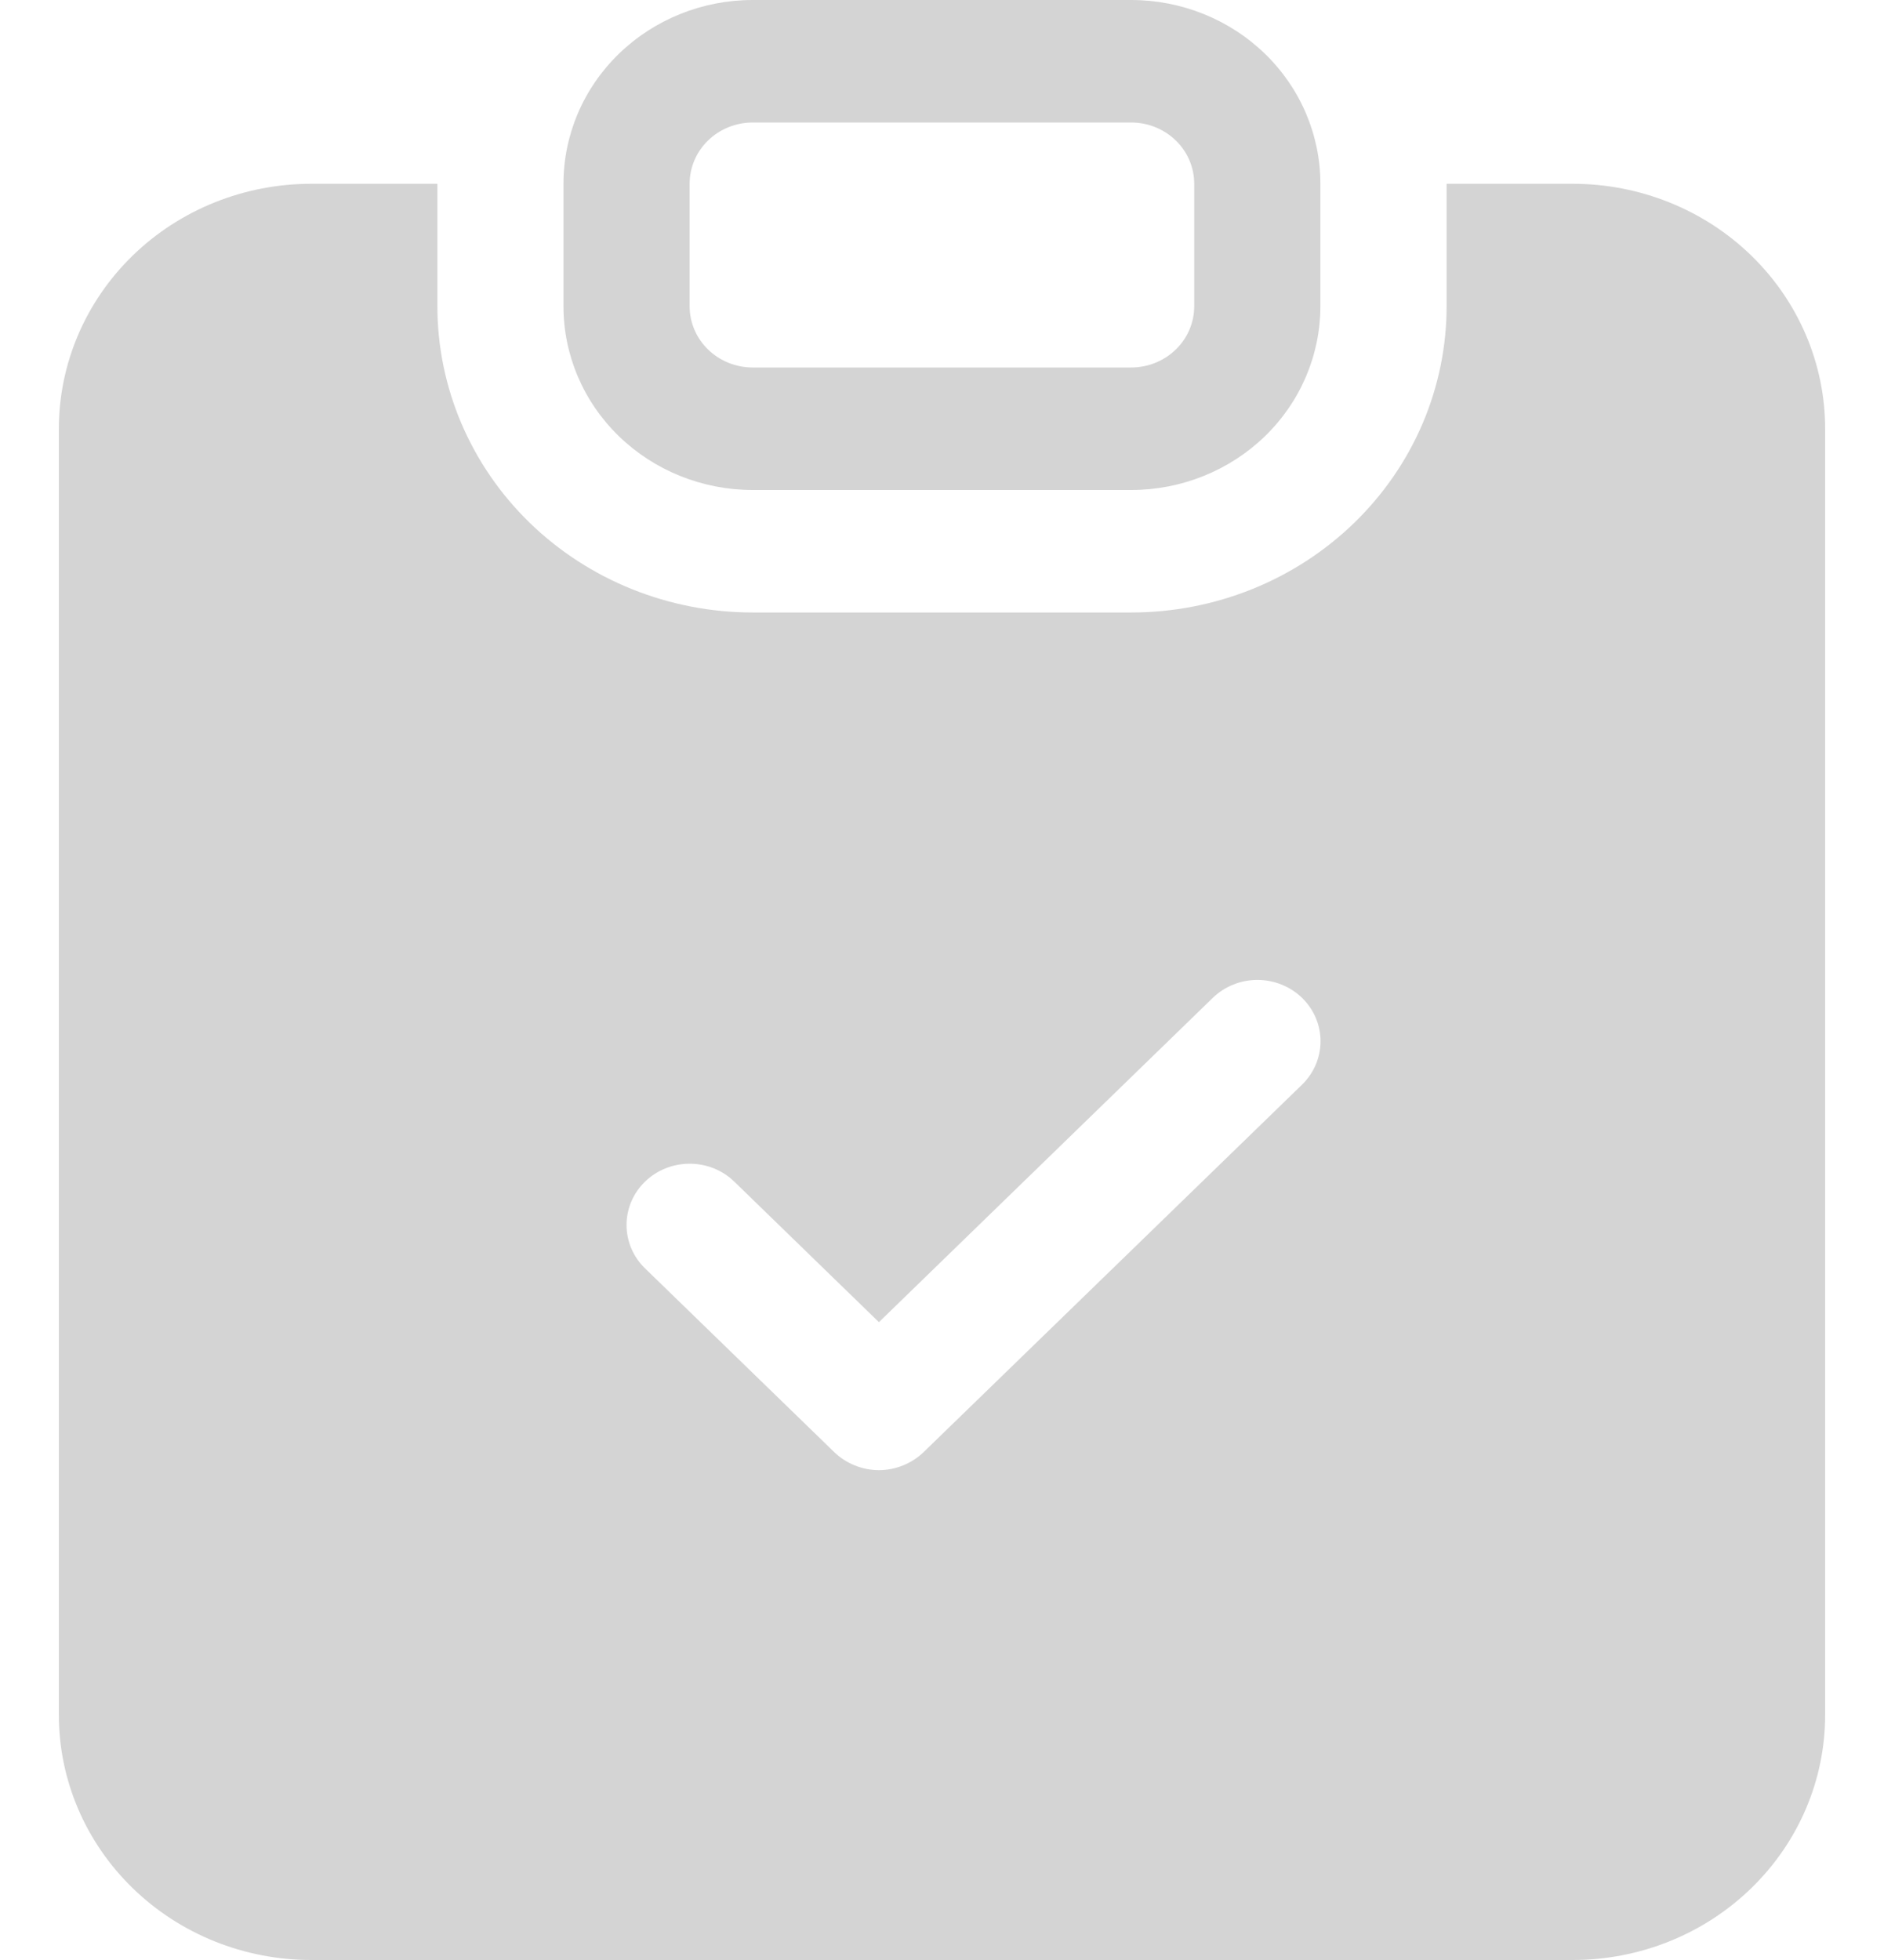 <svg width="25" height="26" viewBox="0 0 25 26" fill="none" xmlns="http://www.w3.org/2000/svg">
<g id="clipboard-check-fill 1" clip-path="url(#clip0_308_1730)">
<path id="Vector" d="M9.988 0C9.322 0 8.683 0.257 8.212 0.714C7.741 1.171 7.477 1.791 7.477 2.438V4.062C7.477 4.709 7.741 5.329 8.212 5.786C8.683 6.243 9.322 6.5 9.988 6.5H15.01C15.676 6.5 16.315 6.243 16.786 5.786C17.257 5.329 17.521 4.709 17.521 4.062V2.438C17.521 1.791 17.257 1.171 16.786 0.714C16.315 0.257 15.676 0 15.01 0L9.988 0ZM15.01 1.625C15.232 1.625 15.445 1.711 15.602 1.863C15.759 2.015 15.847 2.222 15.847 2.438V4.062C15.847 4.278 15.759 4.485 15.602 4.637C15.445 4.789 15.232 4.875 15.01 4.875H9.988C9.766 4.875 9.553 4.789 9.396 4.637C9.239 4.485 9.151 4.278 9.151 4.062V2.438C9.151 2.222 9.239 2.015 9.396 1.863C9.553 1.711 9.766 1.625 9.988 1.625H15.01Z" fill="#D4D4D4"/>
<path id="Vector_2" d="M5.804 2.438H4.129C3.241 2.438 2.39 2.78 1.762 3.389C1.134 3.999 0.781 4.826 0.781 5.688V22.75C0.781 23.612 1.134 24.439 1.762 25.048C2.39 25.658 3.241 26 4.129 26H20.87C21.759 26 22.61 25.658 23.238 25.048C23.866 24.439 24.219 23.612 24.219 22.75V5.688C24.219 4.826 23.866 3.999 23.238 3.389C22.61 2.78 21.759 2.438 20.87 2.438H19.196V4.062C19.196 4.596 19.088 5.124 18.878 5.617C18.668 6.11 18.359 6.558 17.971 6.935C17.582 7.312 17.121 7.612 16.613 7.816C16.105 8.02 15.561 8.125 15.011 8.125H9.989C8.879 8.125 7.814 7.697 7.029 6.935C6.245 6.173 5.804 5.14 5.804 4.062V2.438ZM17.278 14.388L12.256 19.263C12.178 19.338 12.085 19.398 11.984 19.439C11.882 19.48 11.773 19.502 11.663 19.502C11.553 19.502 11.444 19.48 11.342 19.439C11.24 19.398 11.148 19.338 11.07 19.263L8.559 16.825C8.402 16.673 8.314 16.466 8.314 16.25C8.314 16.034 8.402 15.827 8.559 15.675C8.716 15.522 8.93 15.437 9.152 15.437C9.374 15.437 9.587 15.522 9.744 15.675L11.663 17.539L16.093 13.237C16.25 13.085 16.463 12.999 16.685 12.999C16.907 12.999 17.121 13.085 17.278 13.237C17.435 13.39 17.523 13.597 17.523 13.812C17.523 14.028 17.435 14.235 17.278 14.388Z" fill="#D4D4D4"/>
</g>
<defs>
<clipPath id="clip0_308_1730">
<rect width="25" height="26" fill="white"/>
</clipPath>
</defs>
</svg>
